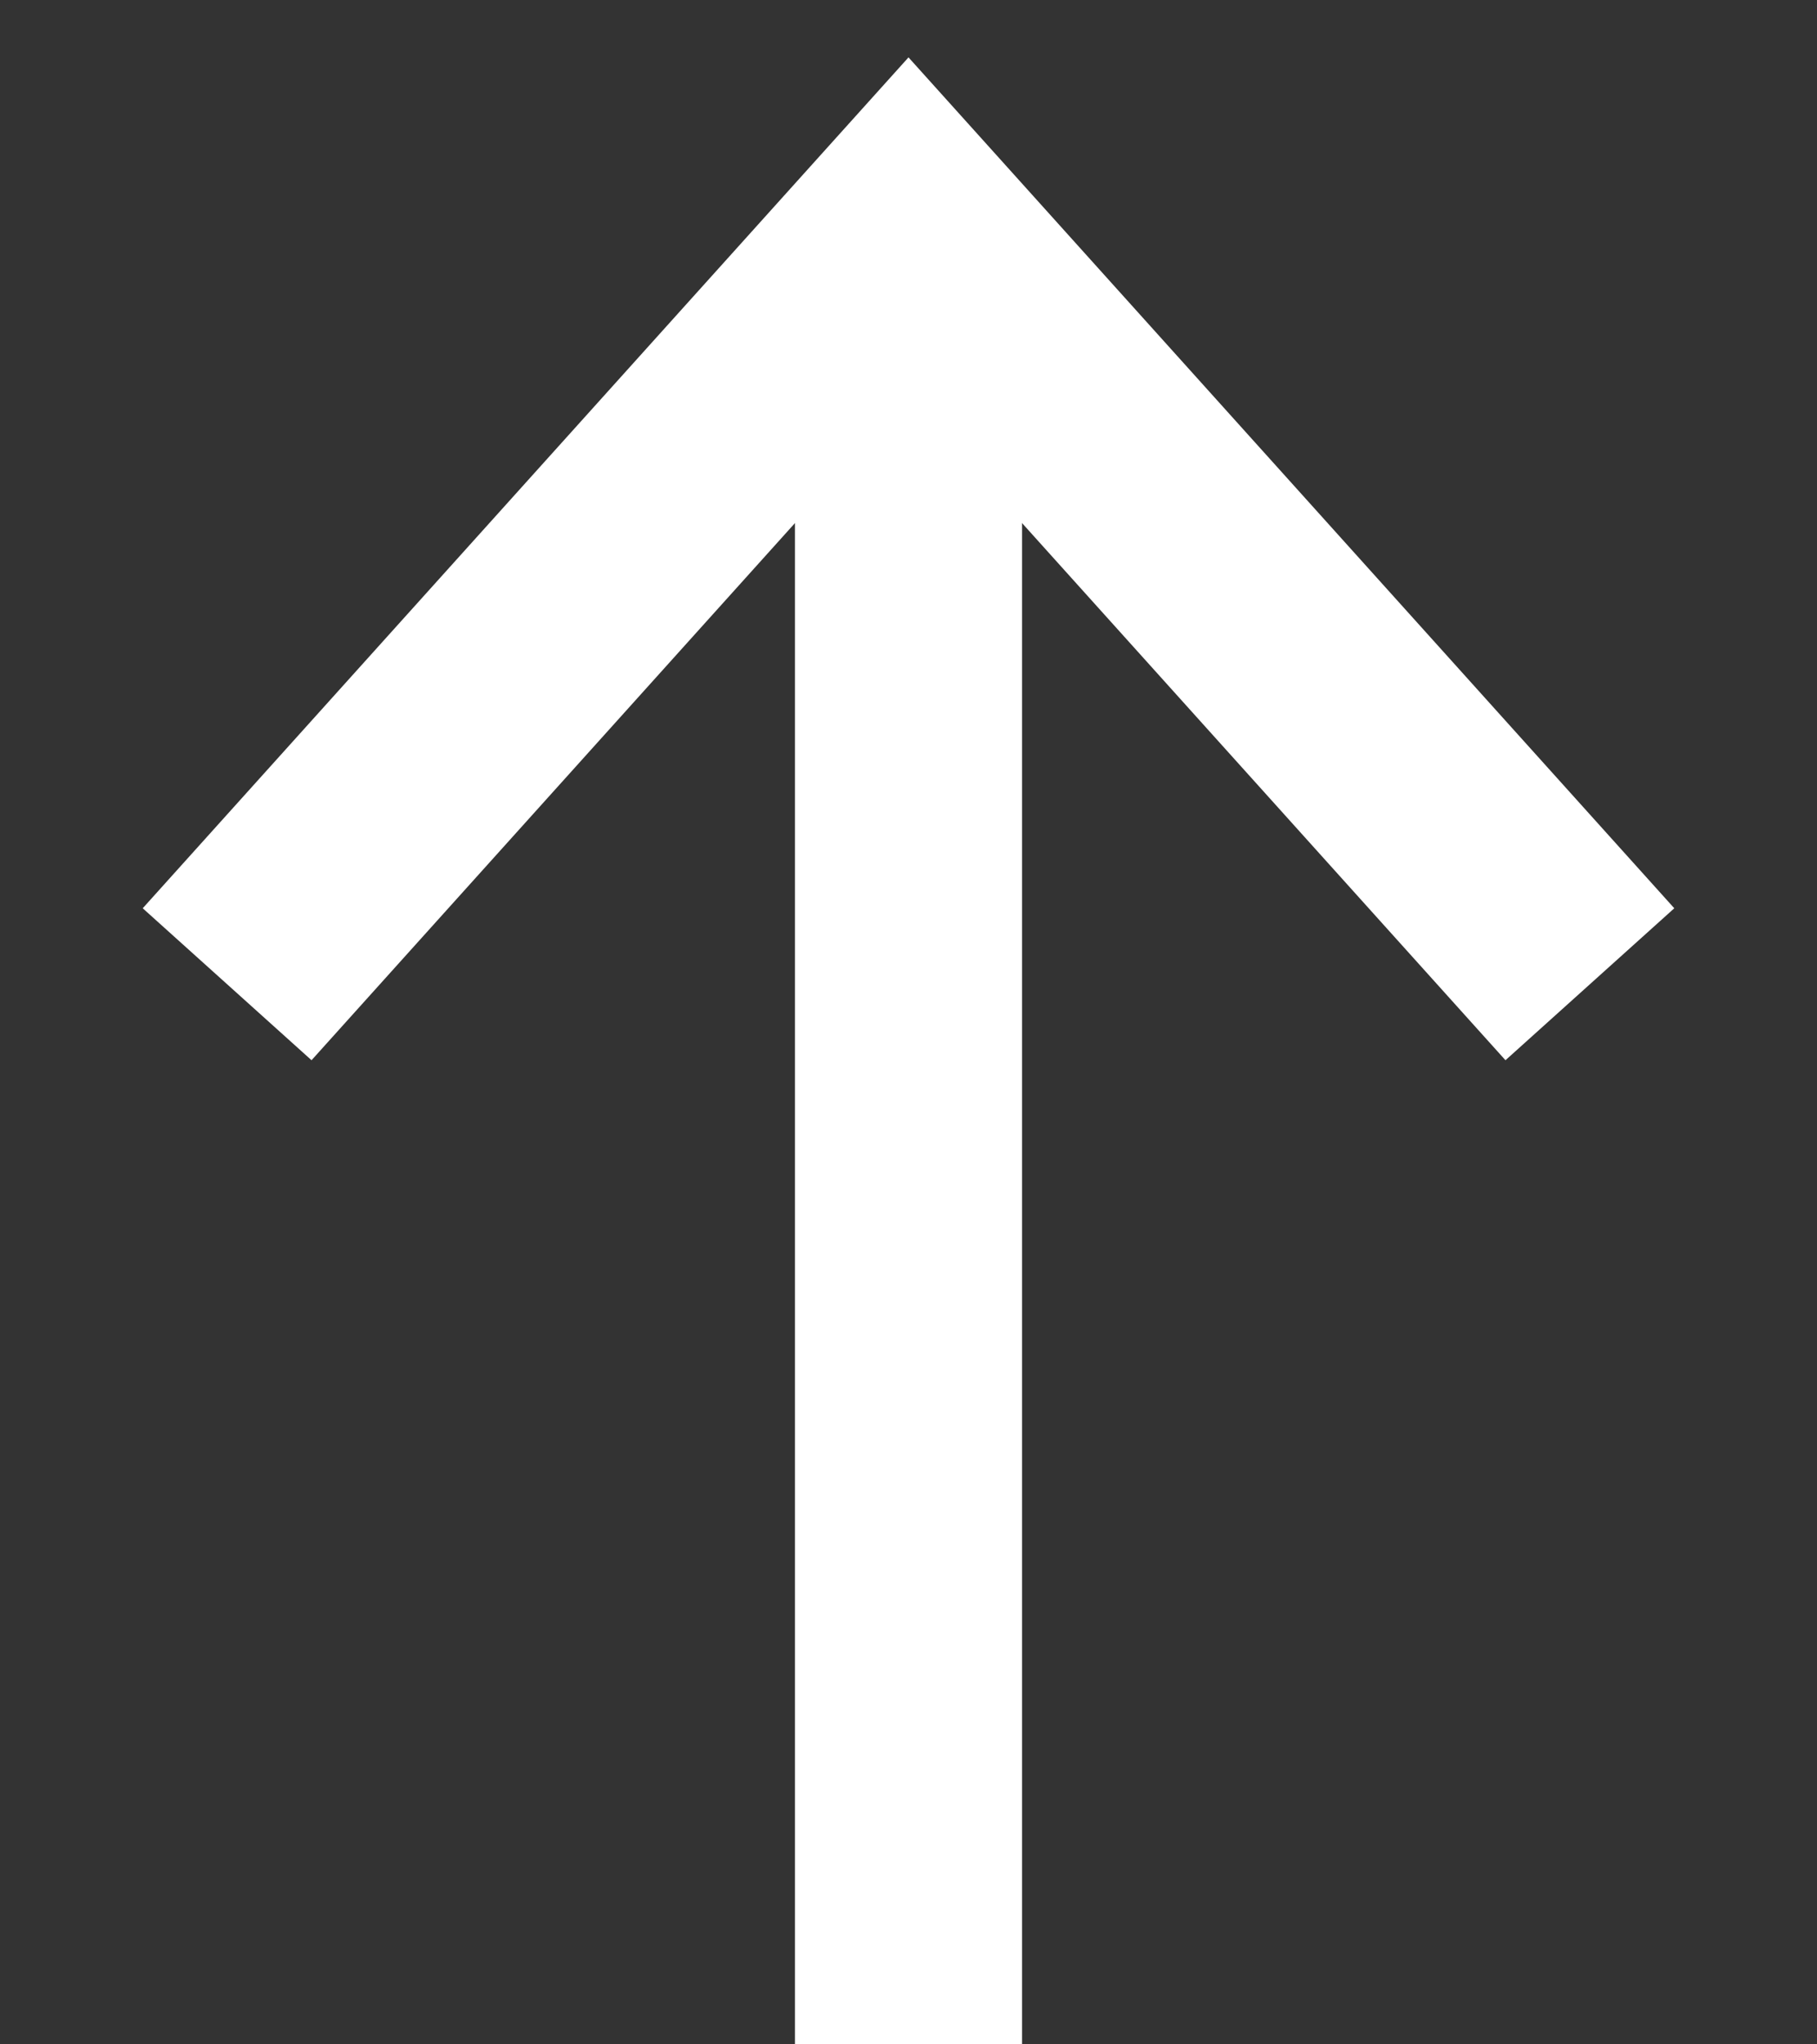 <svg width="8" height="9" viewBox="0 0 8 9" fill="none" xmlns="http://www.w3.org/2000/svg">
<rect x="0" y="0" width="8" height="9" fill="#333333" stroke="none"/>
<line x1="4" y1="1" x2="4" y2="9" stroke="white"/>
<path d="M1 4.333L4 1L7 4.333" stroke="white"/>
</svg>
